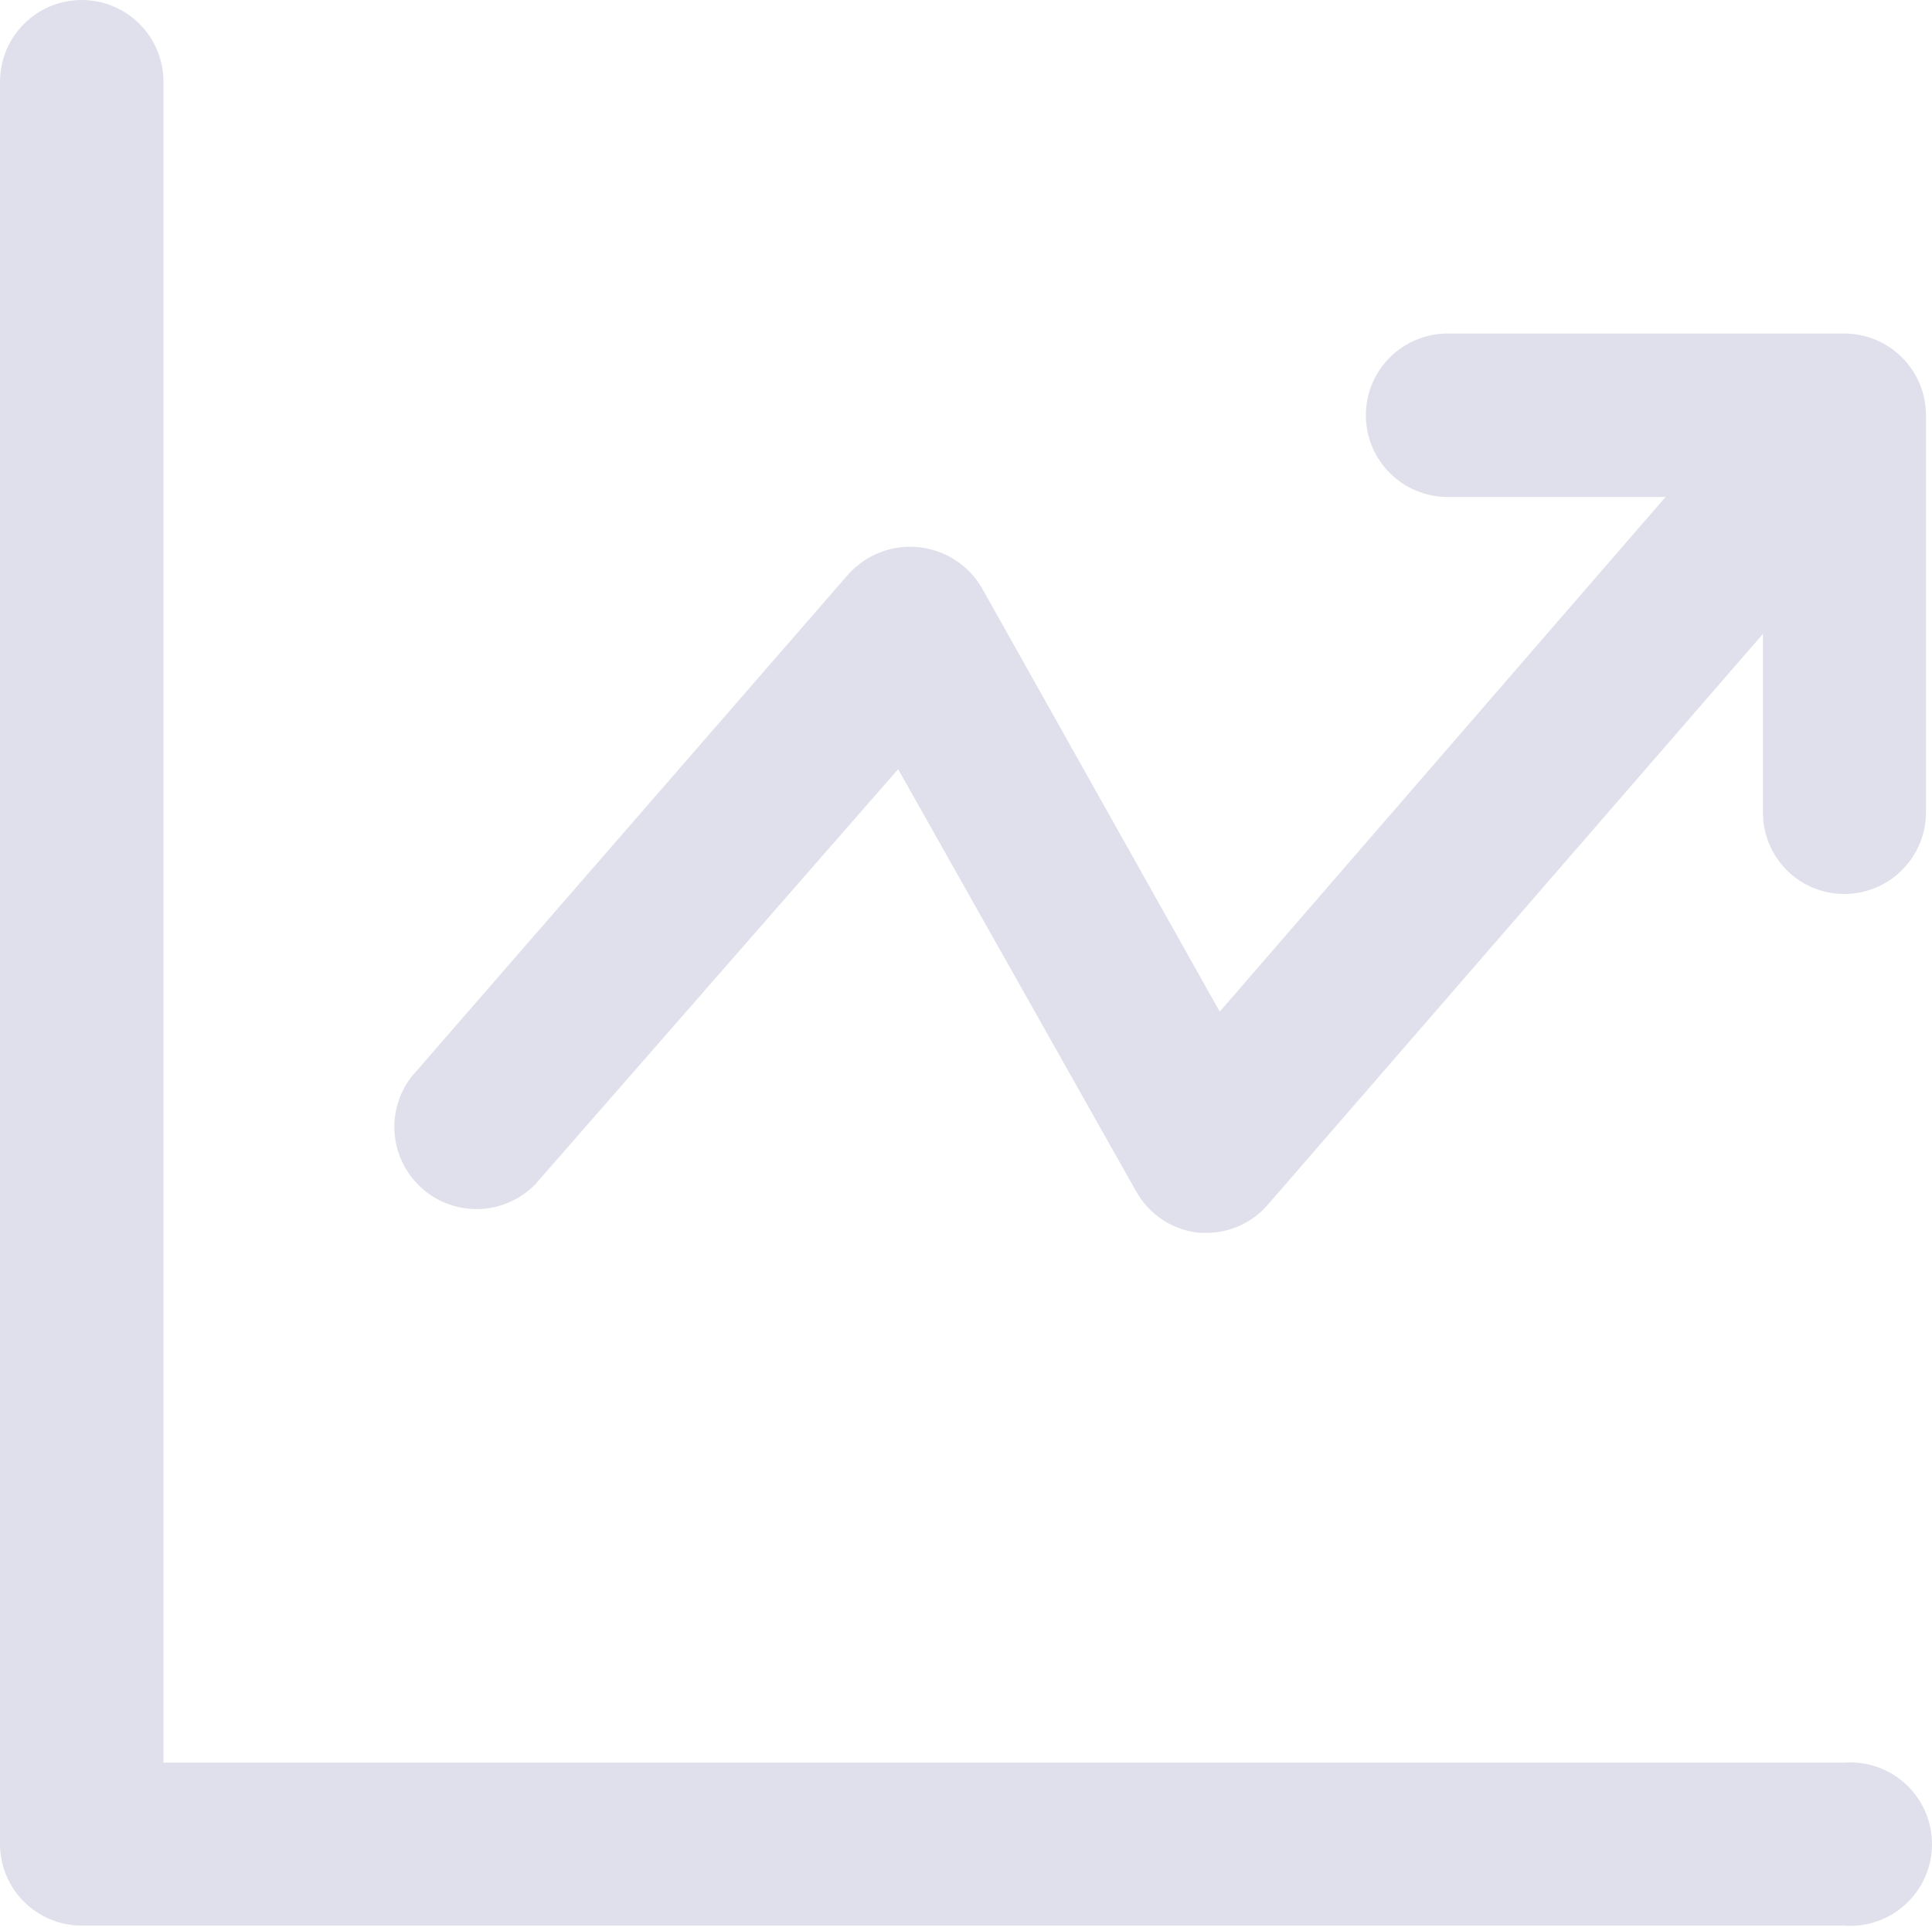 <svg width="841" height="839" viewBox="0 0 841 839" fill="none" xmlns="http://www.w3.org/2000/svg">
<path d="M802.802 838.379H35.577C26.141 838.379 17.092 834.631 10.42 827.959C3.748 821.287 0 812.238 0 802.802H0V35.577C0 26.141 3.748 17.092 10.42 10.42C17.092 3.748 26.141 0 35.577 0C45.013 0 54.062 3.748 60.734 10.42C67.406 17.092 71.154 26.141 71.154 35.577V767.418H802.802C807.682 767.058 812.583 767.708 817.2 769.328C821.817 770.947 826.05 773.502 829.635 776.832C833.22 780.162 836.08 784.195 838.035 788.68C839.991 793.166 841 798.006 841 802.899C841 807.792 839.991 812.632 838.035 817.117C836.08 821.602 833.22 825.636 829.635 828.966C826.05 832.296 821.817 834.85 817.2 836.47C812.583 838.09 807.682 838.74 802.802 838.379Z" fill="#DFE0EB"/>
<path d="M802.802 389.221C798.139 389.221 793.522 388.299 789.216 386.509C784.911 384.718 781.001 382.095 777.713 378.789C774.425 375.482 771.823 371.559 770.056 367.244C768.289 362.928 767.393 358.306 767.418 353.644V353.644V216.363H630.138C620.702 216.363 611.653 212.615 604.981 205.943C598.309 199.271 594.561 190.222 594.561 180.786C594.561 171.35 598.309 162.301 604.981 155.629C611.653 148.957 620.702 145.209 630.138 145.209H802.802C807.474 145.209 812.1 146.129 816.416 147.917C820.733 149.705 824.655 152.326 827.958 155.629C831.262 158.933 833.883 162.855 835.671 167.171C837.459 171.488 838.379 176.114 838.379 180.786V353.644C838.379 358.316 837.459 362.942 835.671 367.258C833.883 371.575 831.262 375.497 827.958 378.8C824.655 382.104 820.733 384.725 816.416 386.512C812.1 388.3 807.474 389.221 802.802 389.221Z" fill="#DFE0EB"/>
<path d="M525.727 536.748H522.053C516.369 536.175 510.907 534.242 506.128 531.112C501.349 527.982 497.394 523.747 494.597 518.766L390.96 334.887L232.797 515.865C226.388 522.309 217.766 526.071 208.683 526.388C199.6 526.705 190.737 523.553 183.895 517.572C177.052 511.59 172.743 503.229 171.842 494.185C170.941 485.141 173.516 476.094 179.045 468.881L369.304 250.005C373.102 245.786 377.839 242.52 383.133 240.472C388.427 238.425 394.128 237.652 399.776 238.216C405.424 238.781 410.86 240.668 415.643 243.724C420.427 246.779 424.423 250.918 427.31 255.805L530.947 440.458L775.926 157.582C782.168 150.679 790.866 146.496 800.156 145.931C809.446 145.366 818.587 148.464 825.62 154.56C832.652 160.657 837.015 169.266 837.774 178.542C838.533 187.818 835.626 197.022 829.678 204.18L551.83 524.566C548.584 528.323 544.58 531.351 540.082 533.45C535.583 535.549 530.691 536.673 525.727 536.748V536.748Z" fill="#DFE0EB"/>
</svg>
